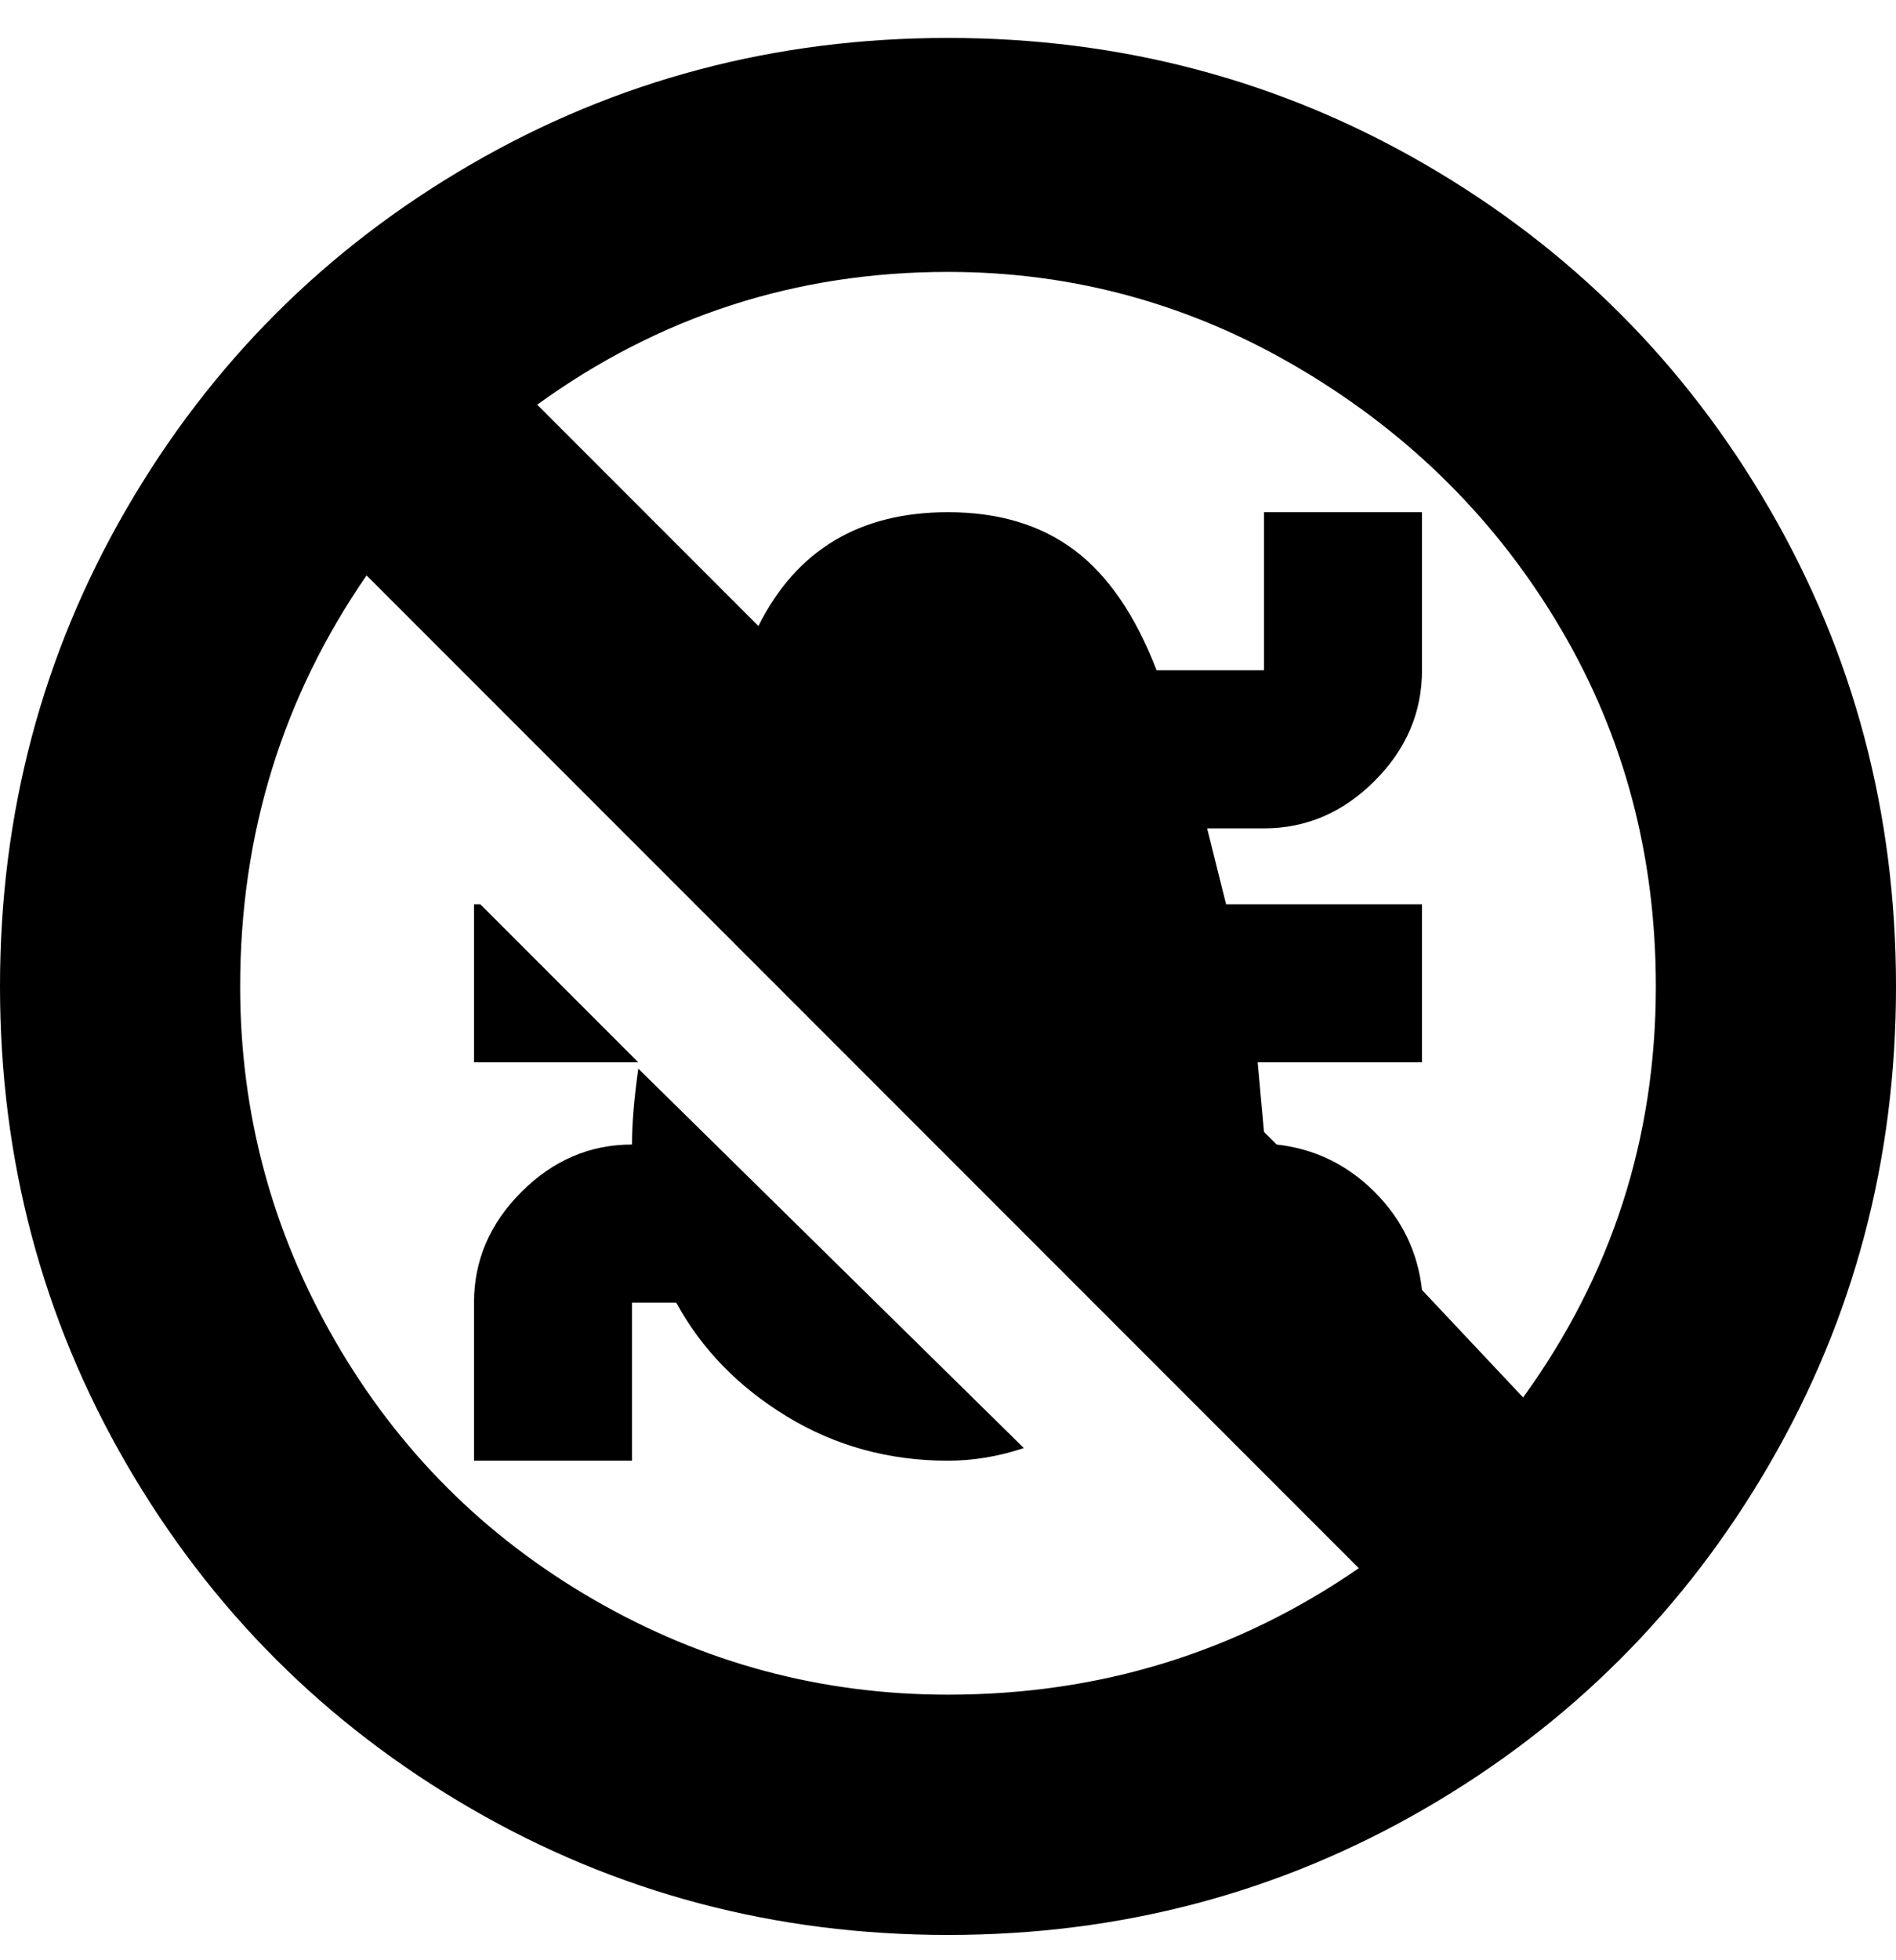 <svg viewBox="0 0 300 310" xmlns="http://www.w3.org/2000/svg"><path d="M101 168H75v-25h1l25 25zm0 1q-1 7-1 12-10 0-17.5 7.5T75 206v25h25v-25h7q6 11 17.5 18t25.5 7q6 0 12-2l-61-60zm199-13q0 41-20 75.5T225.5 286Q191 306 150 306t-75.5-20Q40 266 20 231.5T0 156q0-41 20-75.5T74.5 26Q109 6 150 6t75.5 20Q260 46 280 80.5t20 75.5zM150 43q-36 0-65 21l35 35q9-18 30-18 12 0 20 6t13 19h17V81h25v25q0 10-7.5 17.5T200 131h-9l3 12h31v25h-26l1 11 2 2q9 1 15.5 7.5T225 204l16 17q21-29 21-65 0-31-15-56.5t-41-41Q180 43 150 43zm0 225q36 0 65-20L58 91q-20 29-20 65 0 30 15 56t41 41q26 15 56 15z"/></svg>